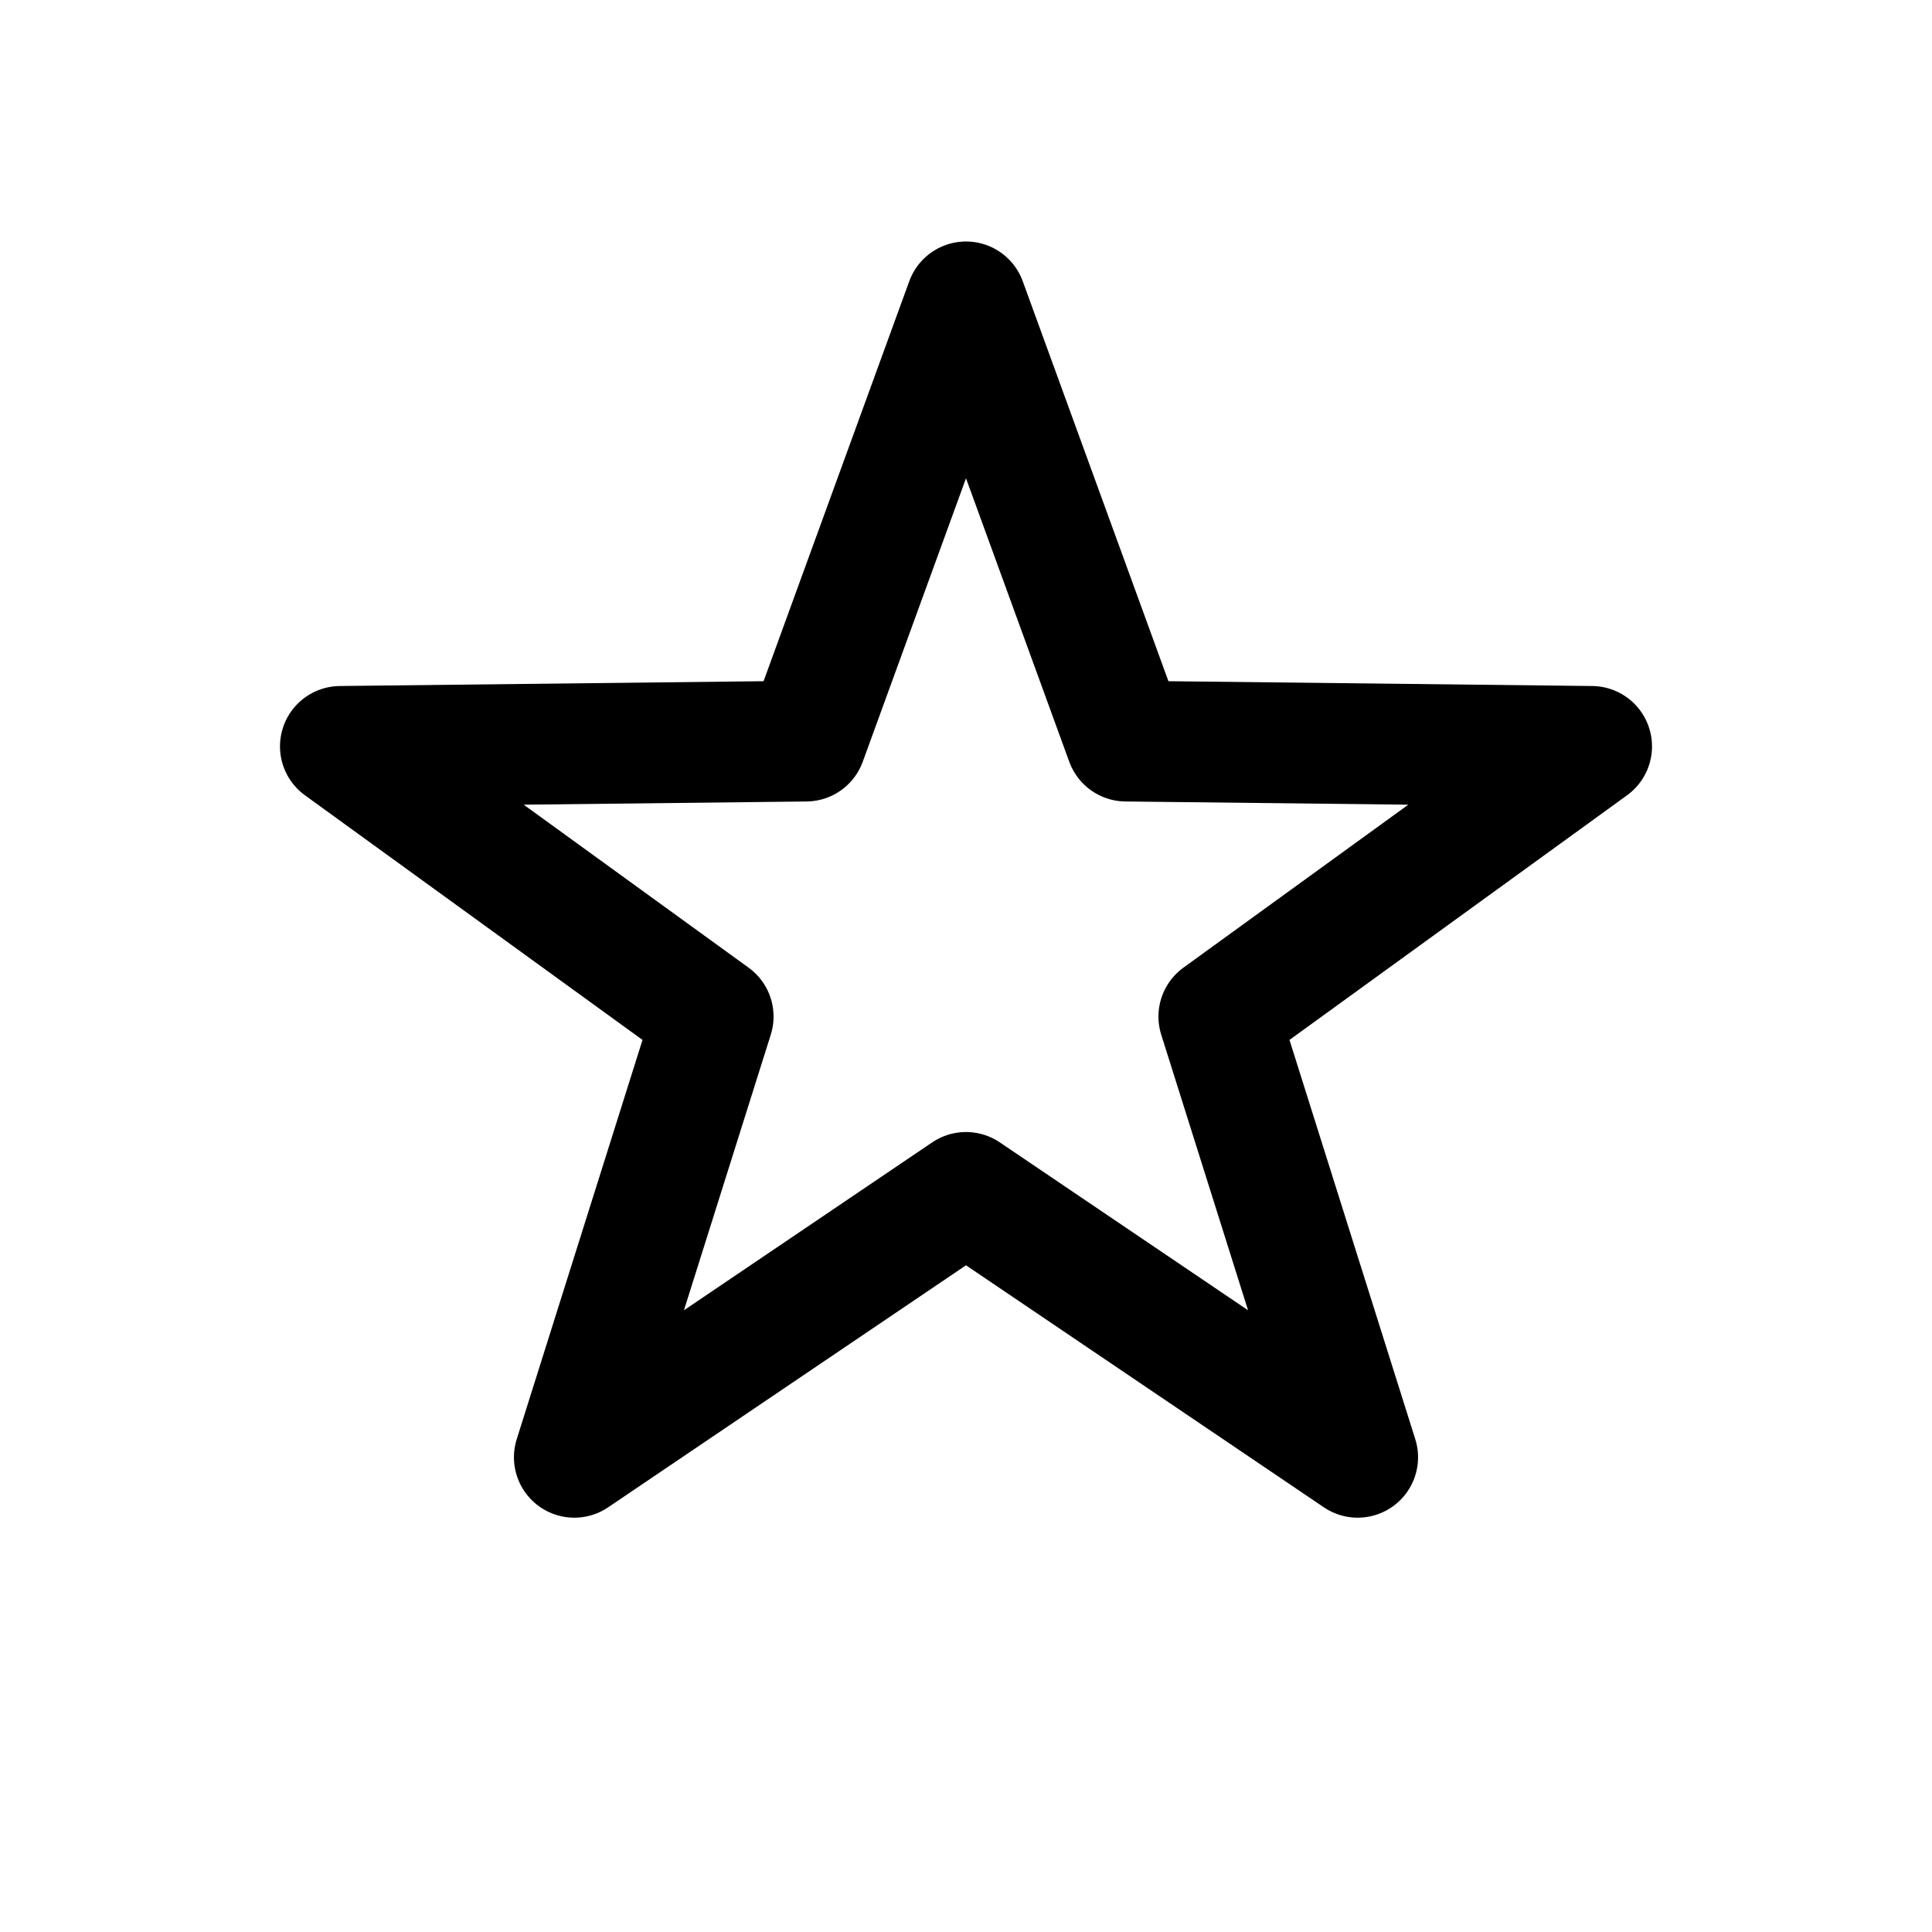 <svg xmlns="http://www.w3.org/2000/svg" viewBox="0 0 256 256">
  <g fill="none" stroke="#000" stroke-width="16" stroke-linecap="round" stroke-linejoin="round">
    <!-- 5-point star centered at (128,128) with outer radius 88 and inner radius 36 -->
    <path d="M128 40
             L149.2 98.2
             L210.9 98.9
             L161.5 134.7
             L179.9 193.1
             L128 158
             L76.1 193.1
             L94.5 134.7
             L45.1 98.9
             L106.8 98.2
             Z"/>
  </g>
</svg>